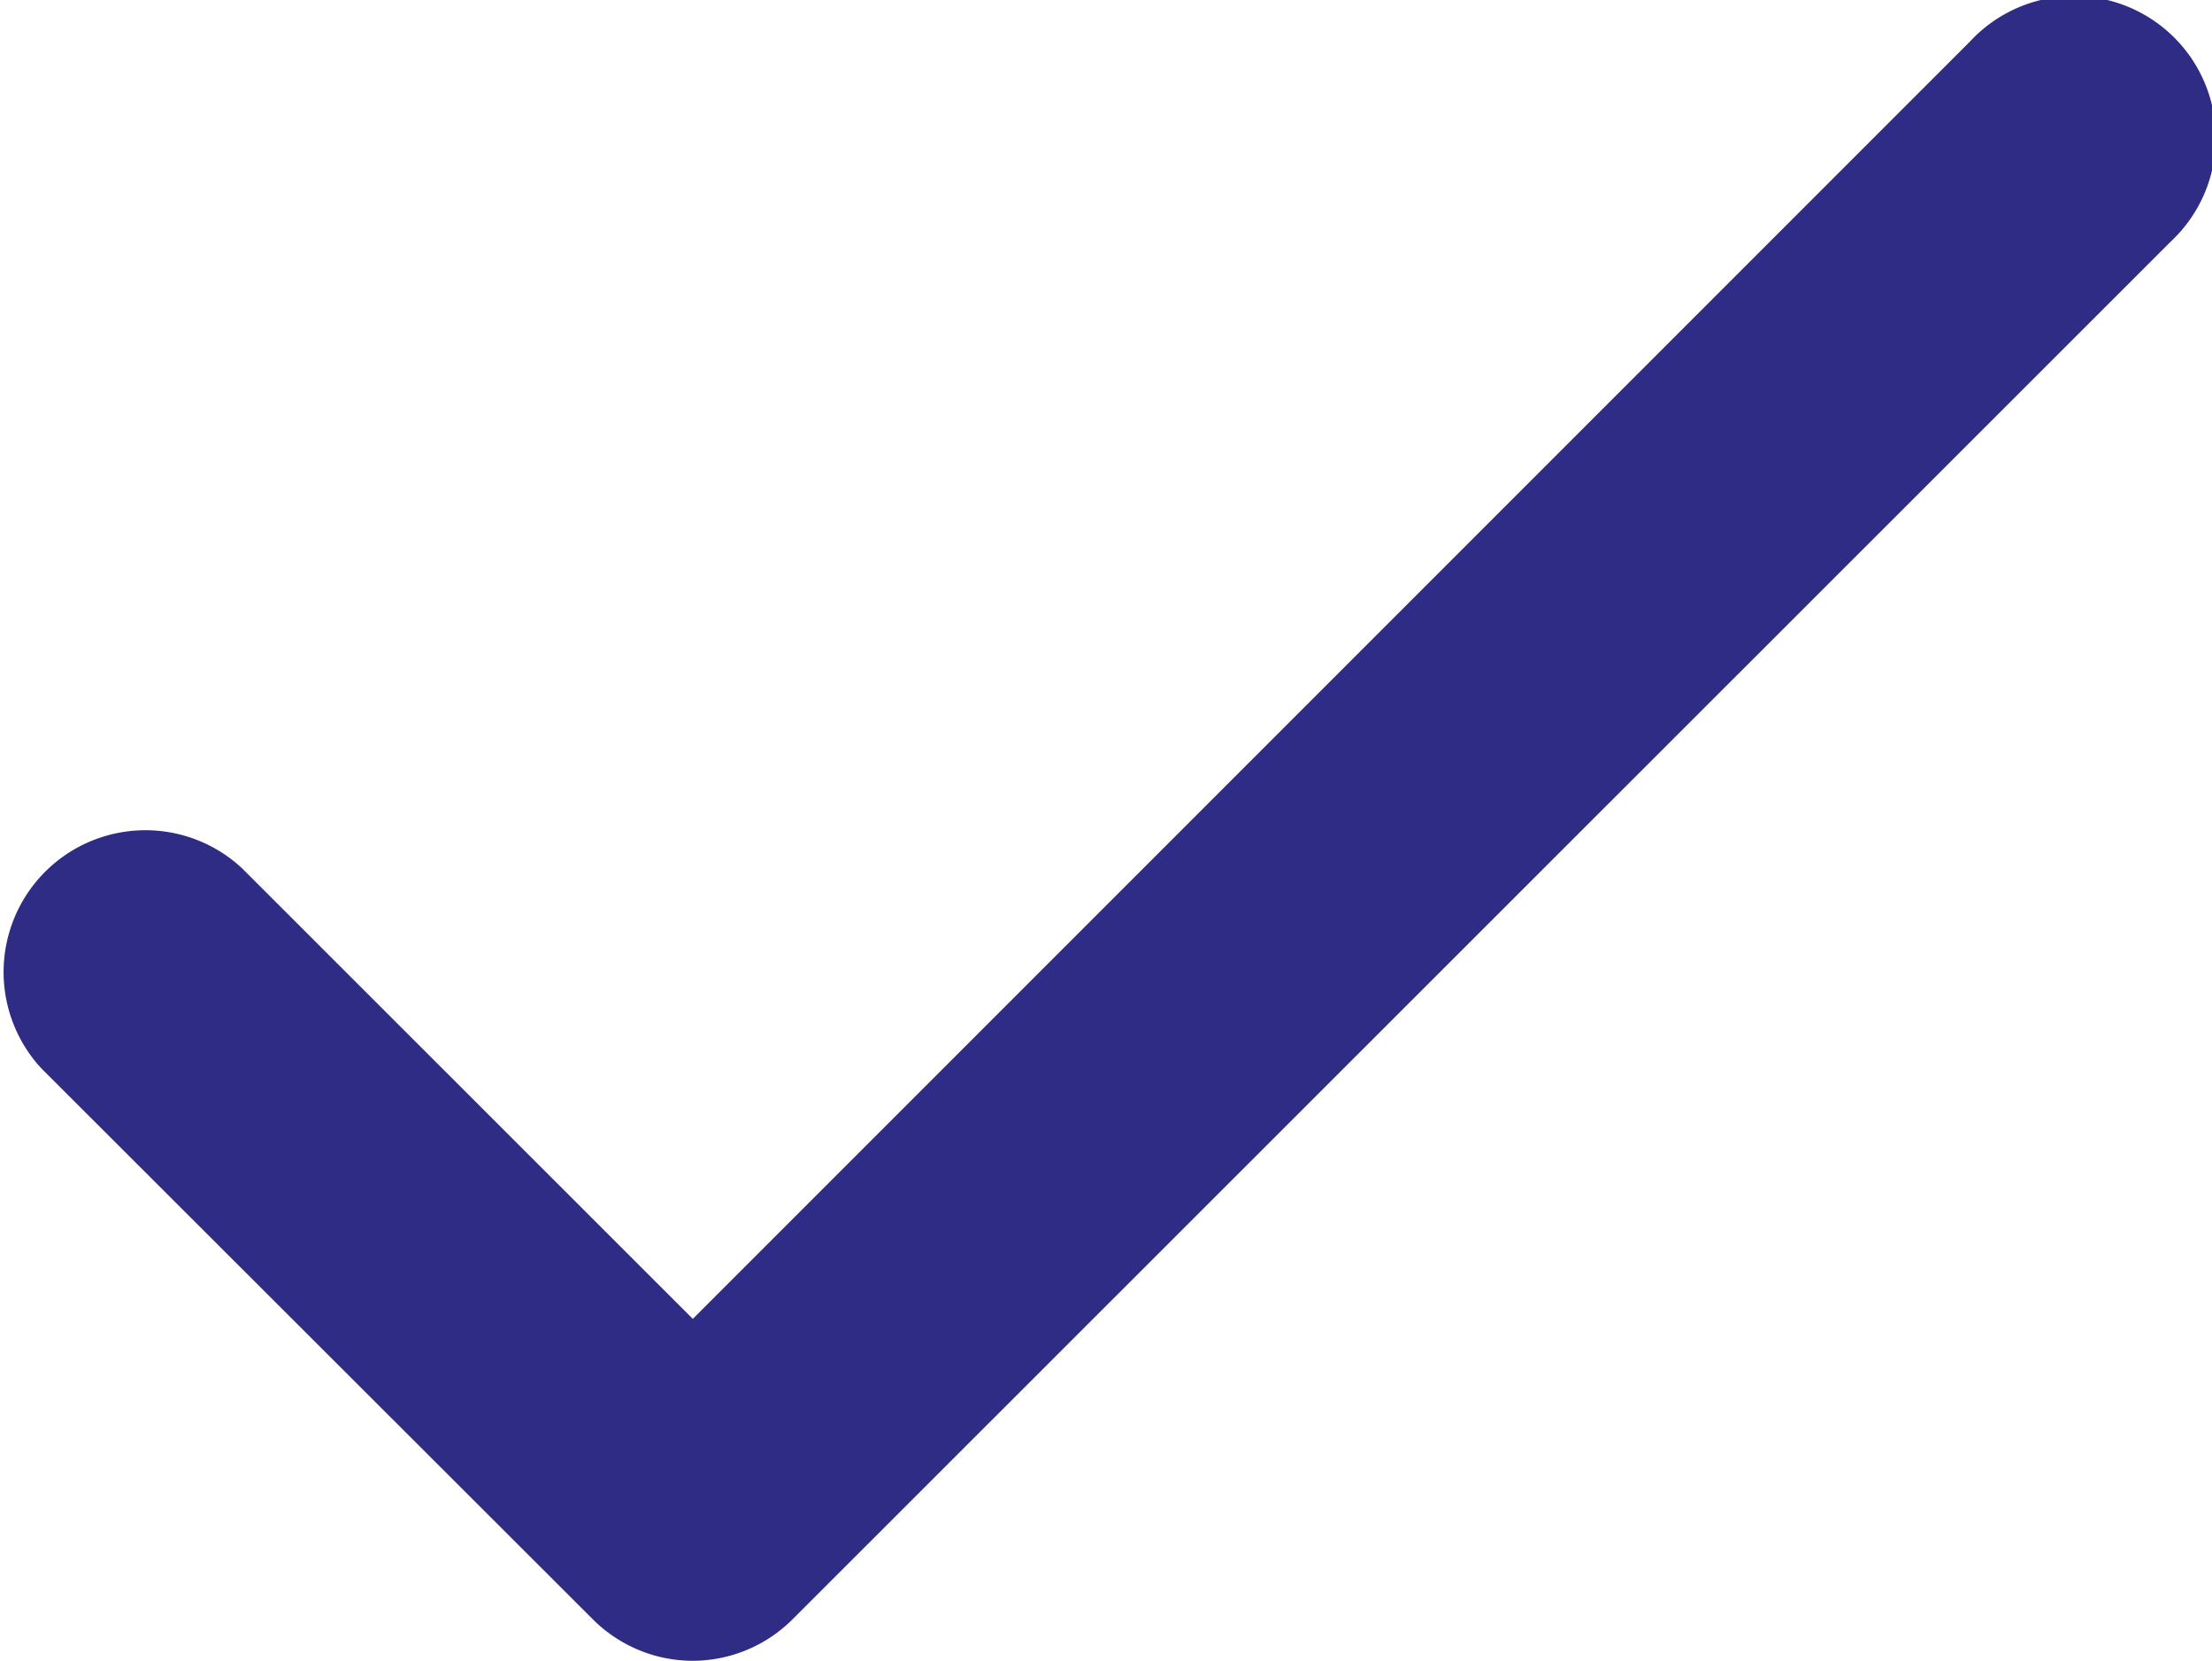 <svg xmlns="http://www.w3.org/2000/svg" viewBox="0 0 102.49 76.94"><defs><style>.cls-1{fill:#2f2c85;}</style></defs><g id="Layer_2" data-name="Layer 2"><g id="Layer_1-2" data-name="Layer 1"><g id="Group_2623" data-name="Group 2623"><g id="check-3"><g id="Path_3575-3" data-name="Path 3575-3"><path class="cls-1" d="M32.1,76.94A6.56,6.56,0,0,1,27.45,75L1.92,49.5a6.57,6.57,0,0,1,9.29-9.28L32.1,61.1,91.28,1.92a6.57,6.57,0,1,1,9.29,9.28L36.74,75A6.56,6.56,0,0,1,32.1,76.94Z"/></g></g></g></g></g></svg>